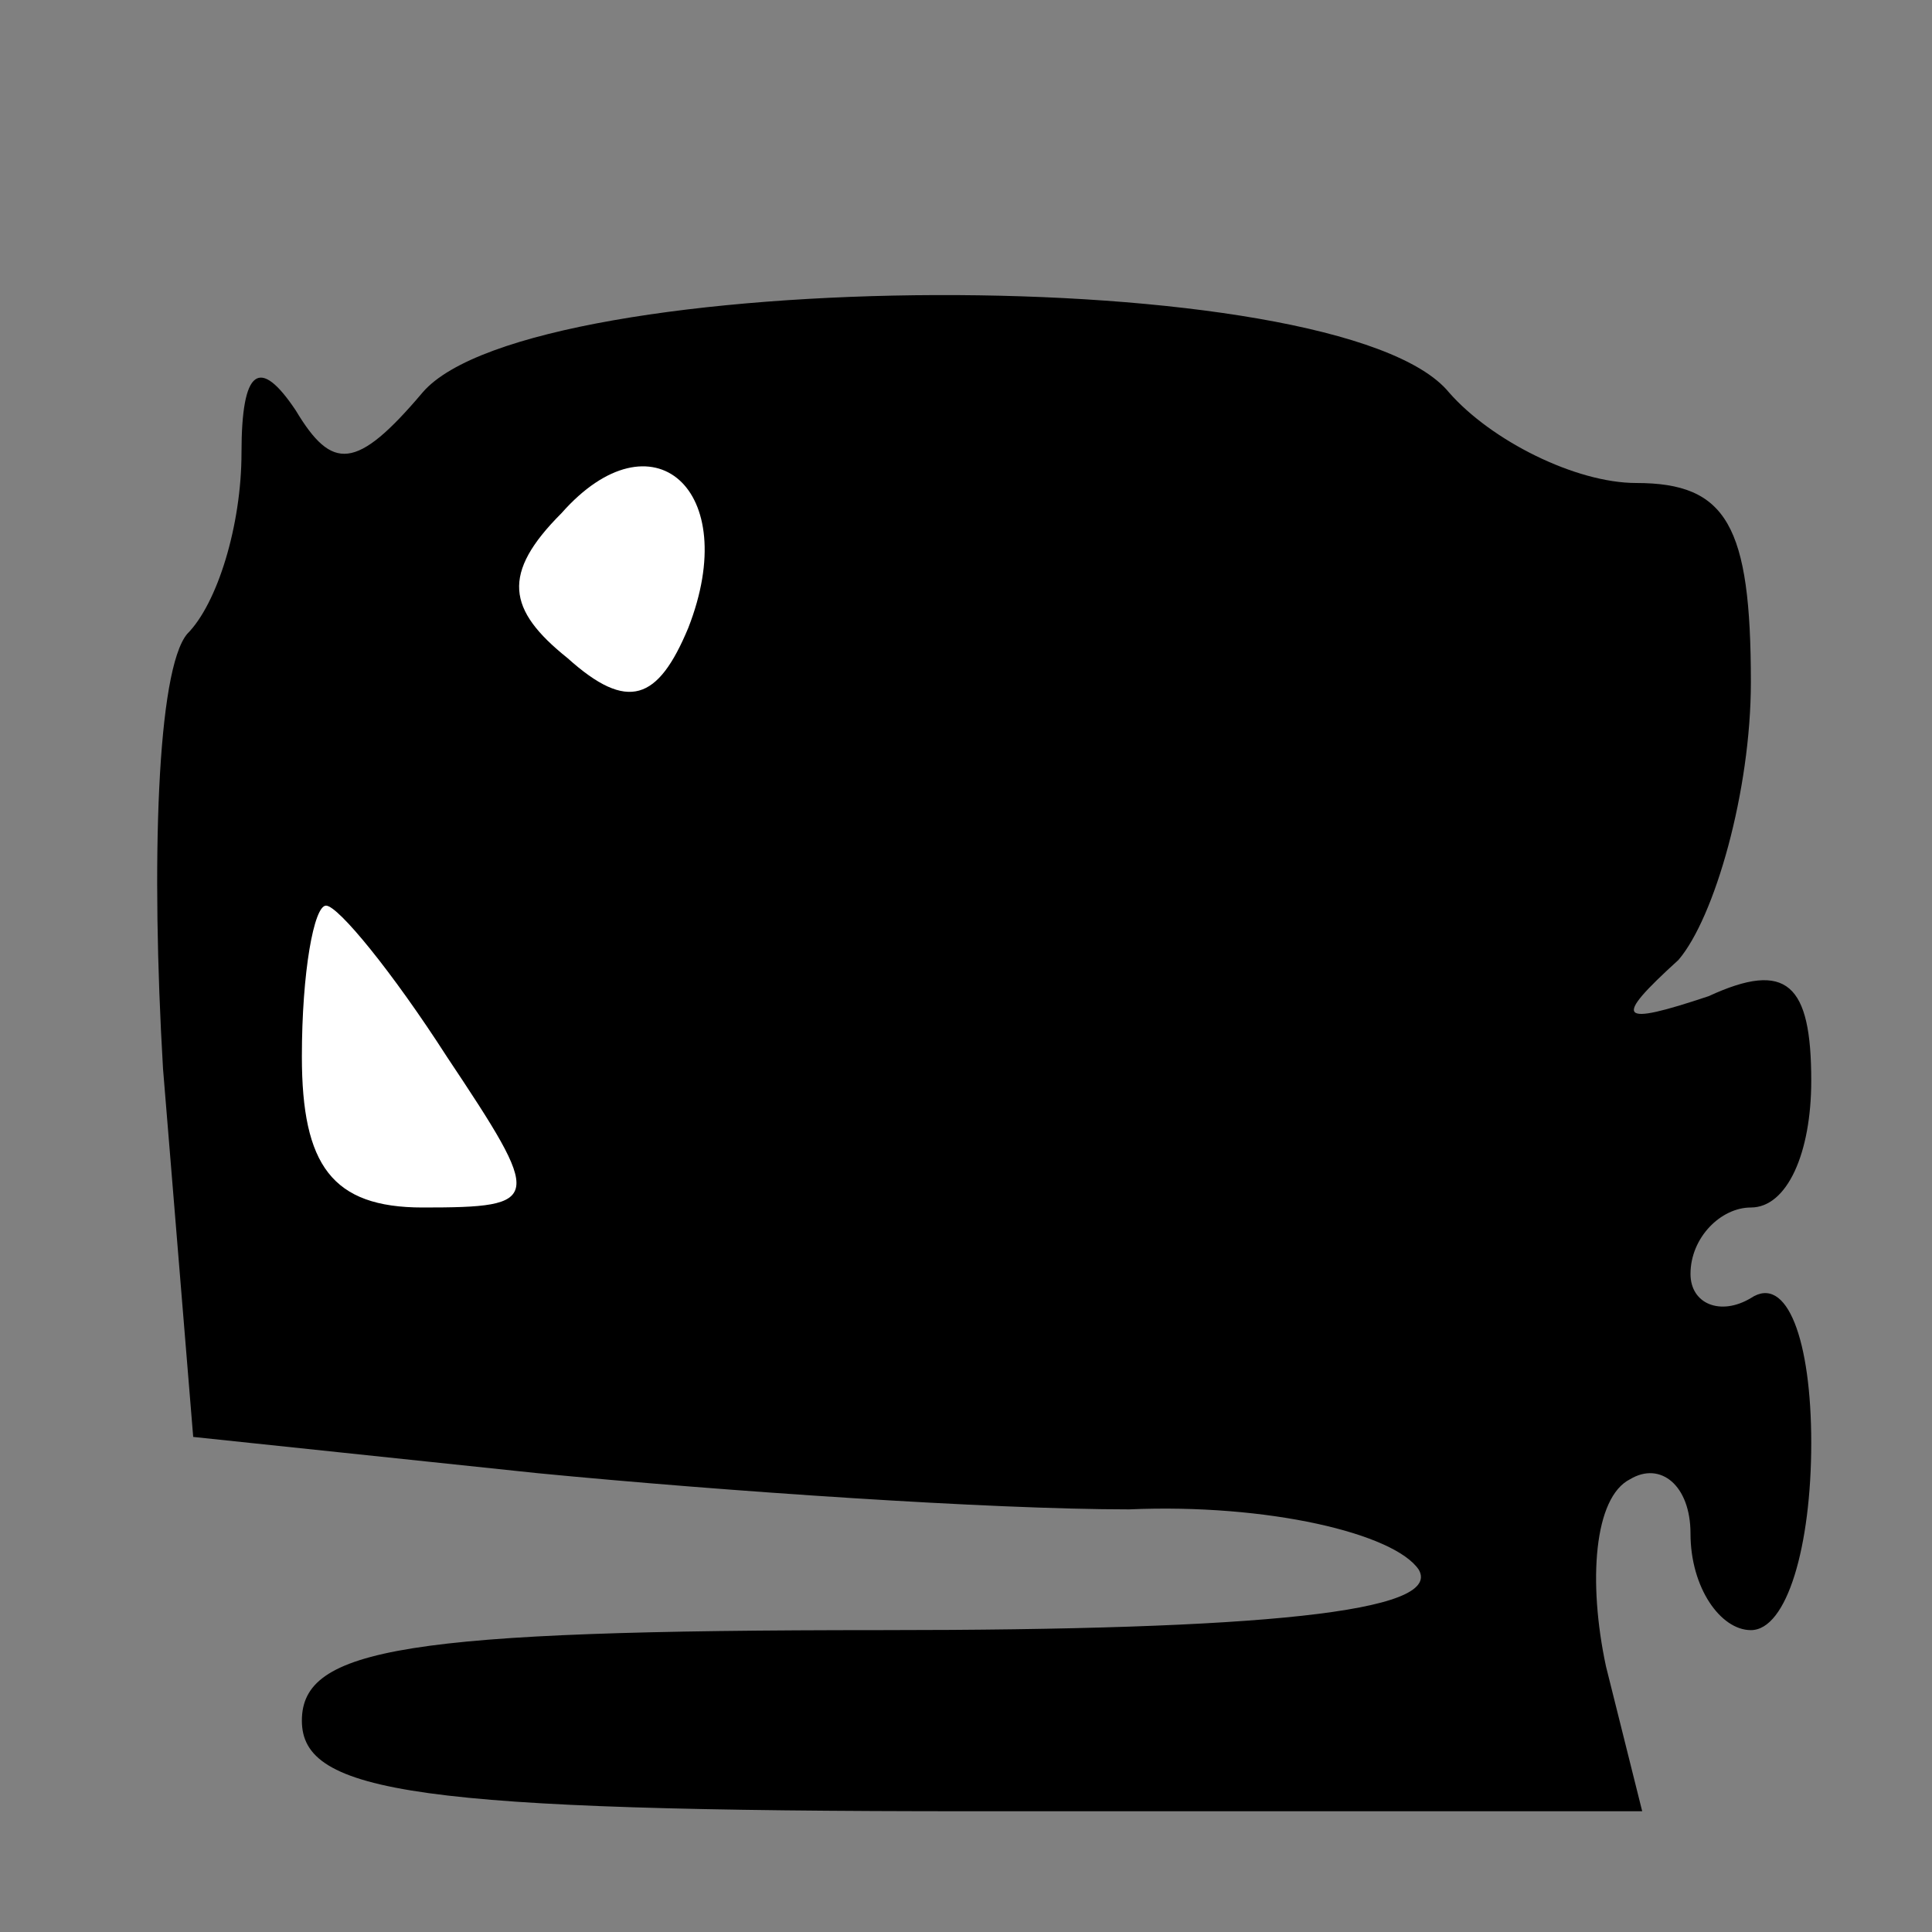 <?xml version="1.0" standalone="no"?>
<!DOCTYPE svg PUBLIC "-//W3C//DTD SVG 20010904//EN"
 "http://www.w3.org/TR/2001/REC-SVG-20010904/DTD/svg10.dtd">
<svg version="1.0" xmlns="http://www.w3.org/2000/svg"
 width="32pt" height="32pt" viewBox="0 0 32 32"
 preserveAspectRatio="xMidYMid meet">
<rect x="0" y="0" width="32" height="32" fill="#808080" stroke="none"/>
<g transform="translate(0,32) scale(0.1,-0.1)"
fill="#000000" stroke="none">
<path fill="#000000" stroke="none" d="M70 255 c-11 -13 -15 -13 -21 -3 -6 9
-9 7 -9 -7 0 -12 -4 -25 -9 -30 -5 -6 -6 -38 -4 -72 l5 -61 57 -6 c31 -3 75
-6 98 -6 23 1 44 -4 48 -10 4 -7 -26 -10 -89 -10 -79 0 -96 -3 -96 -15 0 -12
19 -15 111 -15 l111 0 -6 24 c-3 14 -2 28 4 31 5 3 10 -1 10 -9 0 -9 5 -16 10
-16 6 0 10 14 10 31 0 17 -4 28 -10 24 -5 -3 -10 -1 -10 4 0 6 5 11 10 11 6 0
10 9 10 21 0 16 -4 20 -17 14 -15 -5 -16 -4 -5 6 6 7 12 28 12 46 0 26 -4 33
-19 33 -10 0 -24 7 -31 15 -18 22 -152 21 -170 0z"/>
<path fill="#ffffff" stroke="none" d="M114 216 c-5 -12 -10 -14 -20 -5 -10 8
-11 14 -1 24 15 17 30 4 21 -19z"/>
<path fill="#ffffff" stroke="none" d="M74 145 c16 -24 16 -25 -4 -25 -15 0
-20 7 -20 25 0 14 2 25 4 25 2 0 11 -11 20 -25z"/>
</g>
</svg>
